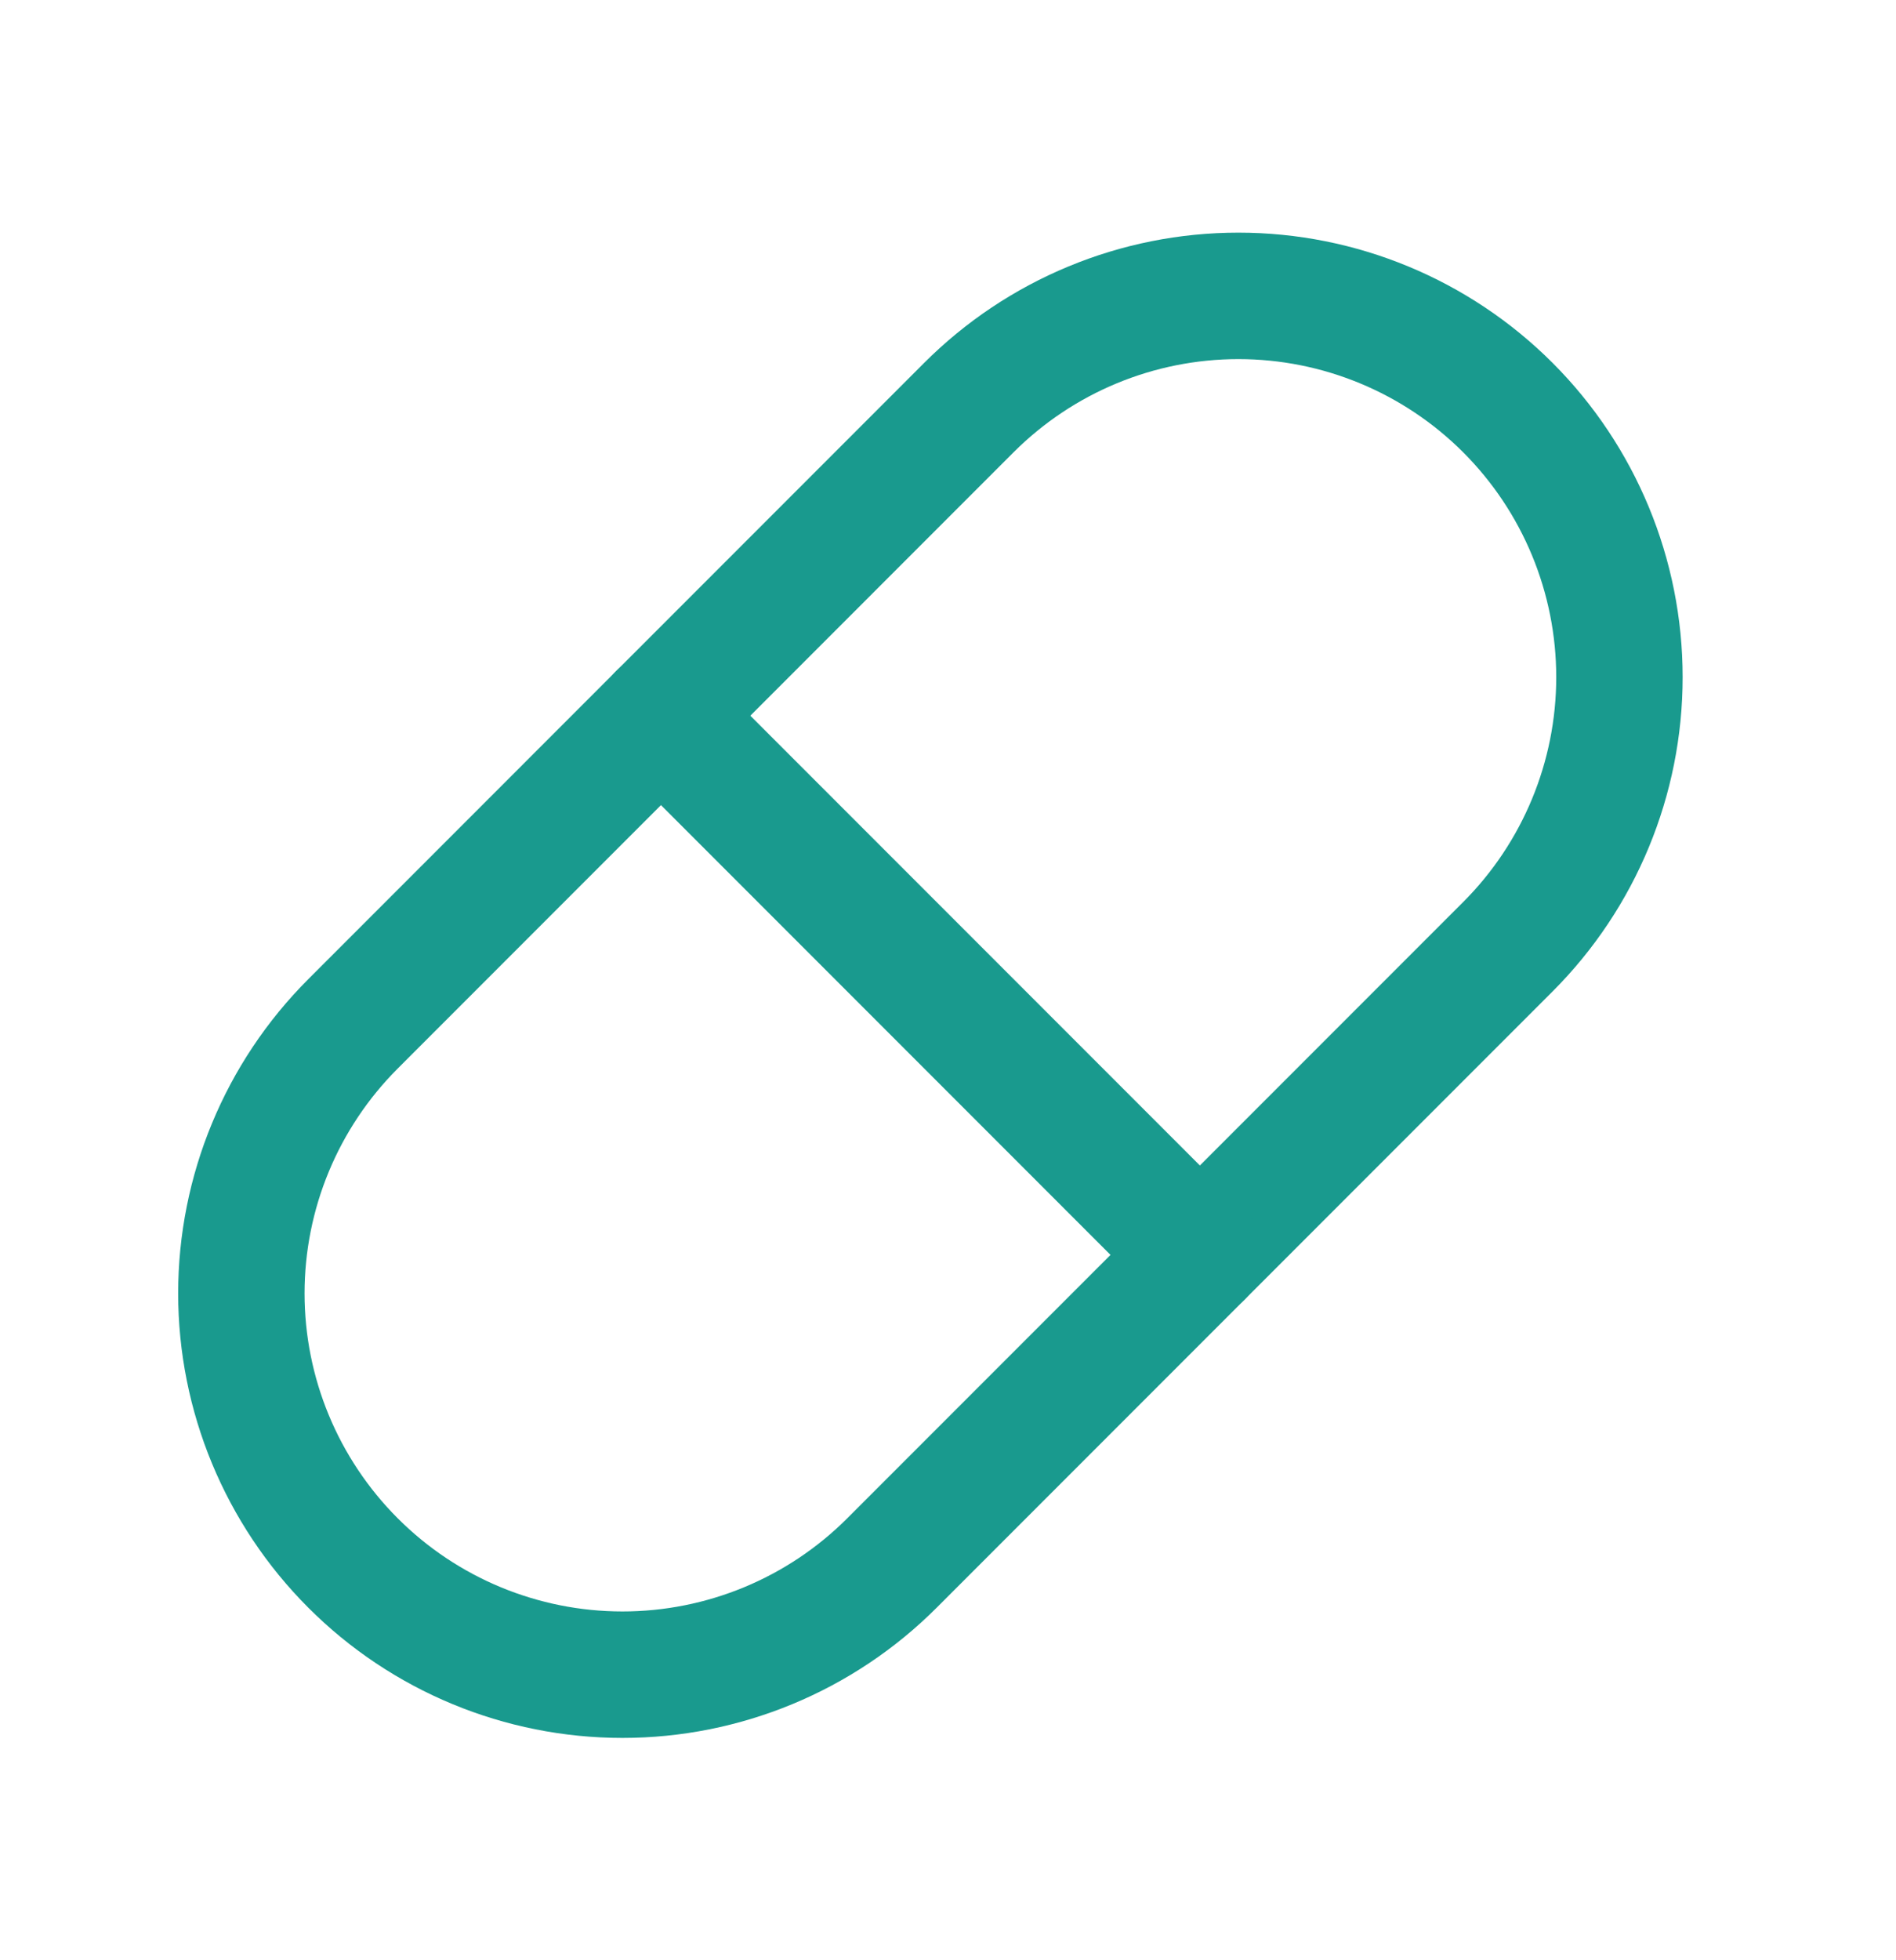 <svg width="30" height="31" viewBox="0 0 30 31" fill="none" xmlns="http://www.w3.org/2000/svg">
<g clip-path="url(#clip0_12_276)">
<path d="M5.586 16.191L15.331 6.445C16.462 5.315 17.995 4.679 19.595 4.679C21.194 4.679 22.727 5.315 23.858 6.445C24.989 7.576 25.624 9.11 25.624 10.709C25.624 12.308 24.989 13.842 23.858 14.973L14.113 24.718C12.982 25.849 11.448 26.484 9.849 26.484C8.25 26.484 6.716 25.849 5.586 24.718C4.455 23.587 3.819 22.053 3.819 20.454C3.819 18.855 4.455 17.321 5.586 16.191" stroke="#199A8E" stroke-width="2" stroke-linecap="round" stroke-linejoin="round"/>
<path d="M10.458 11.318L18.985 19.845" stroke="#199A8E" stroke-width="2" stroke-linecap="round" stroke-linejoin="round"/>
</g>
<defs>
<clipPath id="clip0_12_276">
<rect width="29.236" height="29.236" fill="white" transform="translate(0.104 0.964)"/>
</clipPath>
</defs>
</svg>
